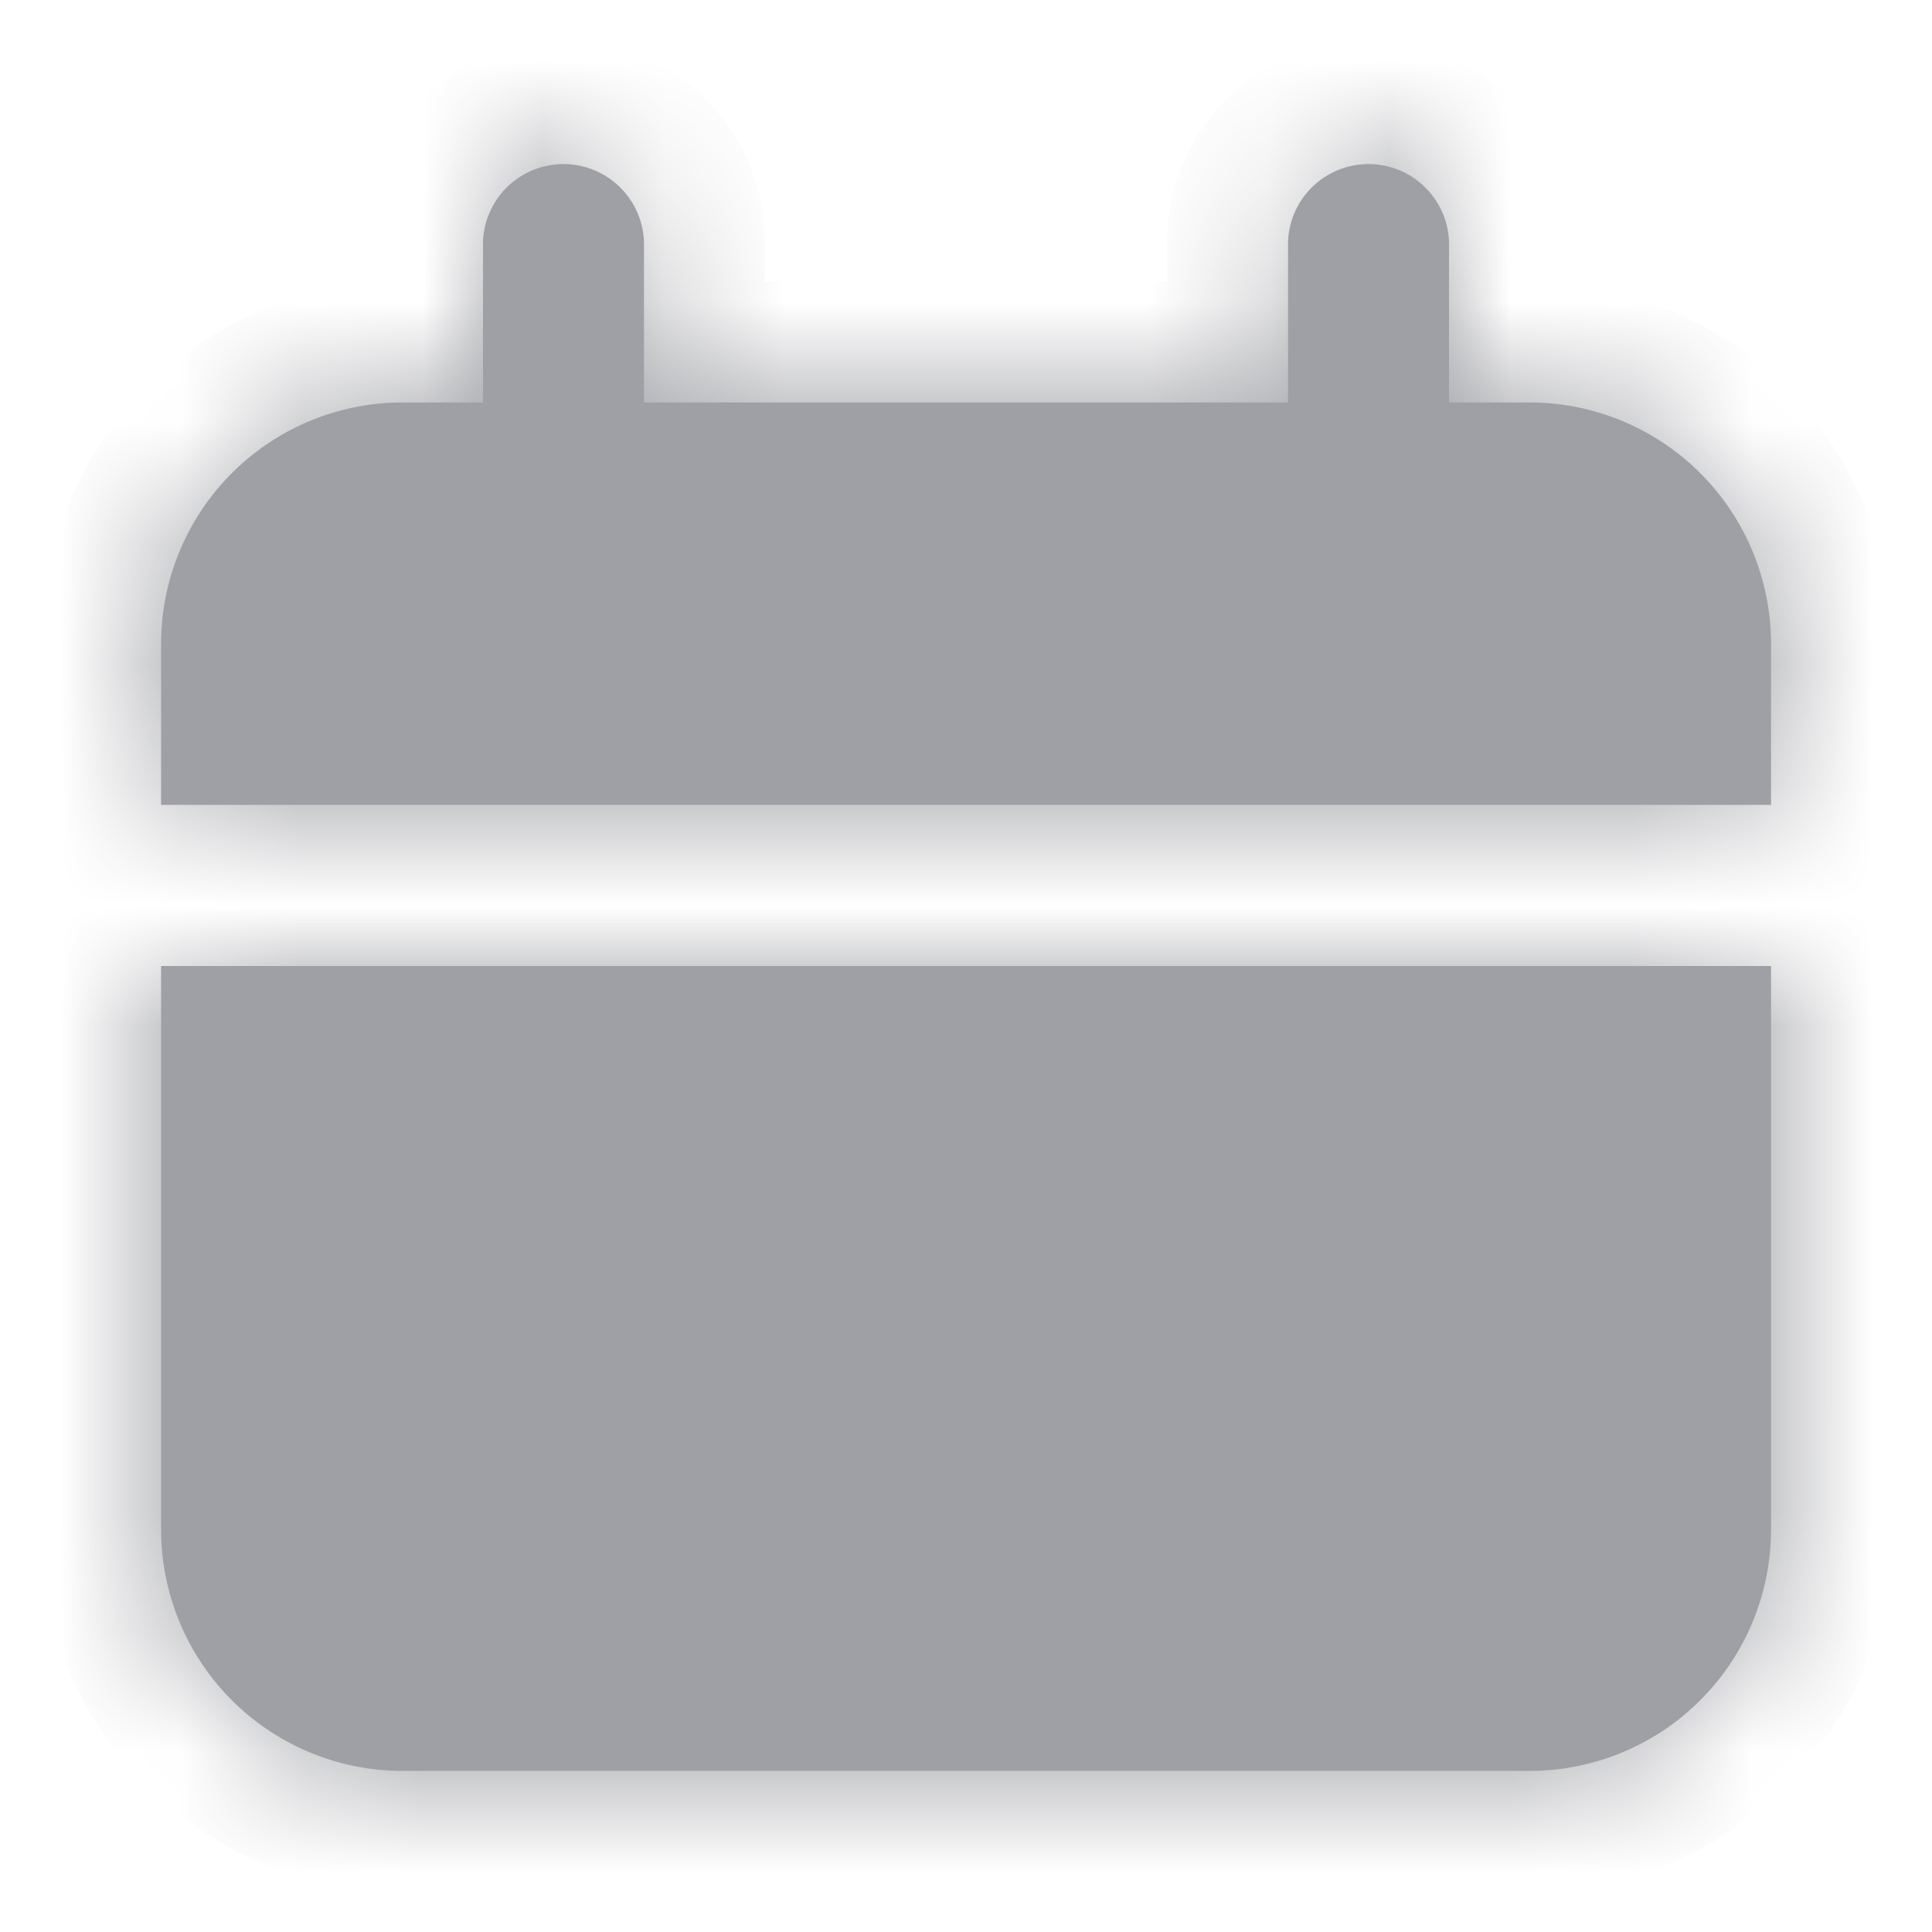 <svg width="16" height="16" fill="none" xmlns="http://www.w3.org/2000/svg"><mask id="path-1-inside-1_323_1672" fill="#fff"><path fill-rule="evenodd" clip-rule="evenodd" d="M4 2a.667.667 0 011.333 0v1.333h5.334V2A.667.667 0 0112 2v1.333h.667a2 2 0 012 2v1.333H1.334V5.333a2 2 0 012-2H4V2zm10.667 6H1.334v4.666a2 2 0 002 2h9.333a2 2 0 002-2V8z"/></mask><path fill-rule="evenodd" clip-rule="evenodd" d="M4 2a.667.667 0 011.333 0v1.333h5.334V2A.667.667 0 0112 2v1.333h.667a2 2 0 012 2v1.333H1.334V5.333a2 2 0 012-2H4V2zm10.667 6H1.334v4.666a2 2 0 002 2h9.333a2 2 0 002-2V8z" fill="#9FA0A5"/><path d="M5.333 3.333h-1v1h1v-1zm5.334 0v1h1v-1h-1zm1.333 0h-1v1h1v-1zm2.667 3.333v1h1v-1h-1zm-13.333 0h-1v1h1v-1zM4 3.333v1h1v-1H4zM1.334 8V7h-1v1h1zm13.333 0h1V7h-1v1zm-10-7.667C3.747.333 3 1.079 3 2h2c0 .184-.15.333-.333.333v-2zM6.333 2c0-.92-.746-1.667-1.666-1.667v2A.333.333 0 014.333 2h2zm0 1.333V2h-2v1.333h2zm4.334-1H5.333v2h5.334v-2zm1 1V2h-2v1.333h2zm0-1.333c0 .184-.15.333-.333.333v-2c-.92 0-1.667.746-1.667 1.667h2zm-.333.333A.333.333 0 0111 2h2c0-.92-.746-1.667-1.666-1.667v2zM11 2v1.333h2V2h-2zm1.667.333H12v2h.667v-2zm3 3a3 3 0 00-3-3v2a1 1 0 011 1h2zm0 1.333V5.333h-2v1.333h2zm-14.333 1h13.333v-2H1.334v2zm-1-2.333v1.333h2V5.333h-2zm3-3a3 3 0 00-3 3h2a1 1 0 011-1v-2zm.666 0h-.666v2H4v-2zM3 2v1.333h2V2H3zM1.334 9h13.333V7H1.334v2zm1 3.666V8h-2v4.666h2zm1 1a1 1 0 01-1-1h-2a3 3 0 003 3v-2zm9.333 0H3.334v2h9.333v-2zm1-1a1 1 0 01-1 1v2a3 3 0 003-3h-2zm0-4.666v4.666h2V8h-2z" fill="#9FA0A5" mask="url(#path-1-inside-1_323_1672)"/></svg>